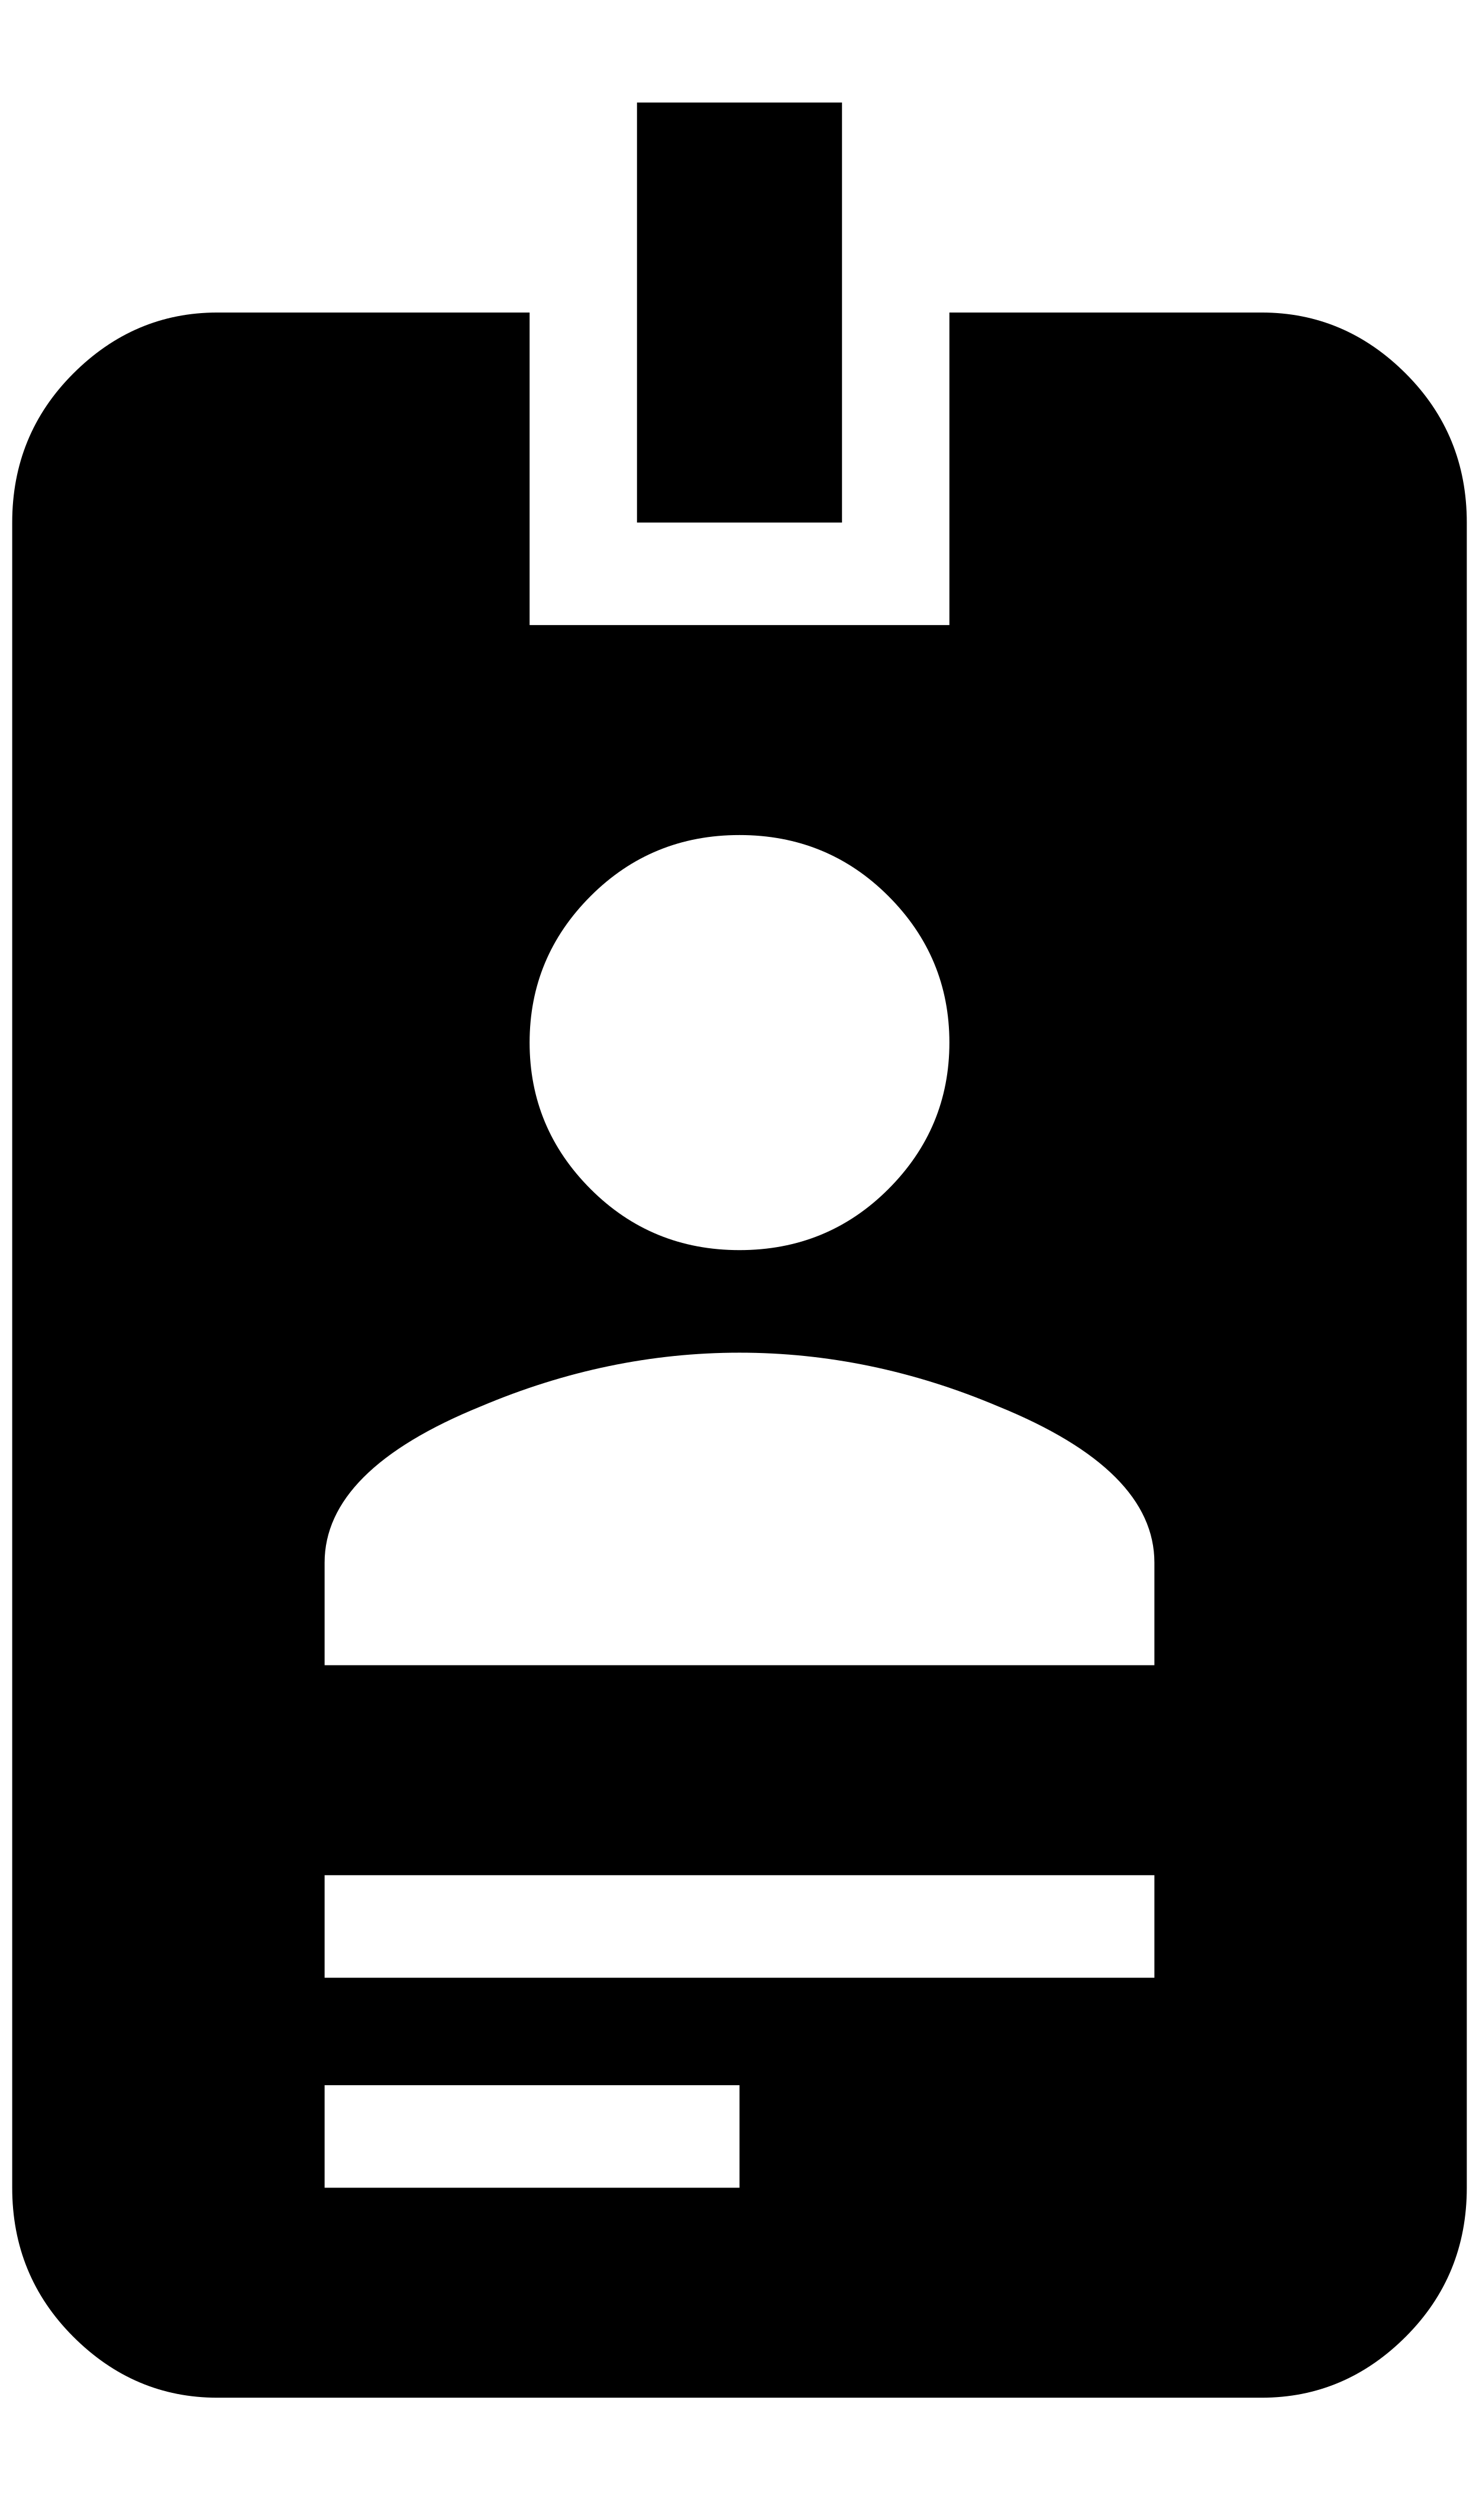 <?xml version="1.0" standalone="no"?>
<!DOCTYPE svg PUBLIC "-//W3C//DTD SVG 1.1//EN" "http://www.w3.org/Graphics/SVG/1.1/DTD/svg11.dtd" >
<svg xmlns="http://www.w3.org/2000/svg" xmlns:xlink="http://www.w3.org/1999/xlink" version="1.1" viewBox="-10 0 1212 2048">
   <path fill="currentColor"
d="M1024 256h-256v256h-344v-256h-256q-68 0 -118 50t-50 122v1364q0 72 50 122t118 50h856q68 0 118 -50t50 -122v-1364q0 -72 -50 -122t-118 -50zM596 684q72 0 122 50t50 120t-50 120t-122 50t-122 -50t-50 -120t50 -120t122 -50zM936 1364h-680v-84q0 -76 128 -128
q104 -44 212 -44t212 44q128 52 128 128v84zM680 428h-168v-344h168v344zM936 1620h-680v-84h680v84zM596 1792h-340v-84h340v84z" />
</svg>
